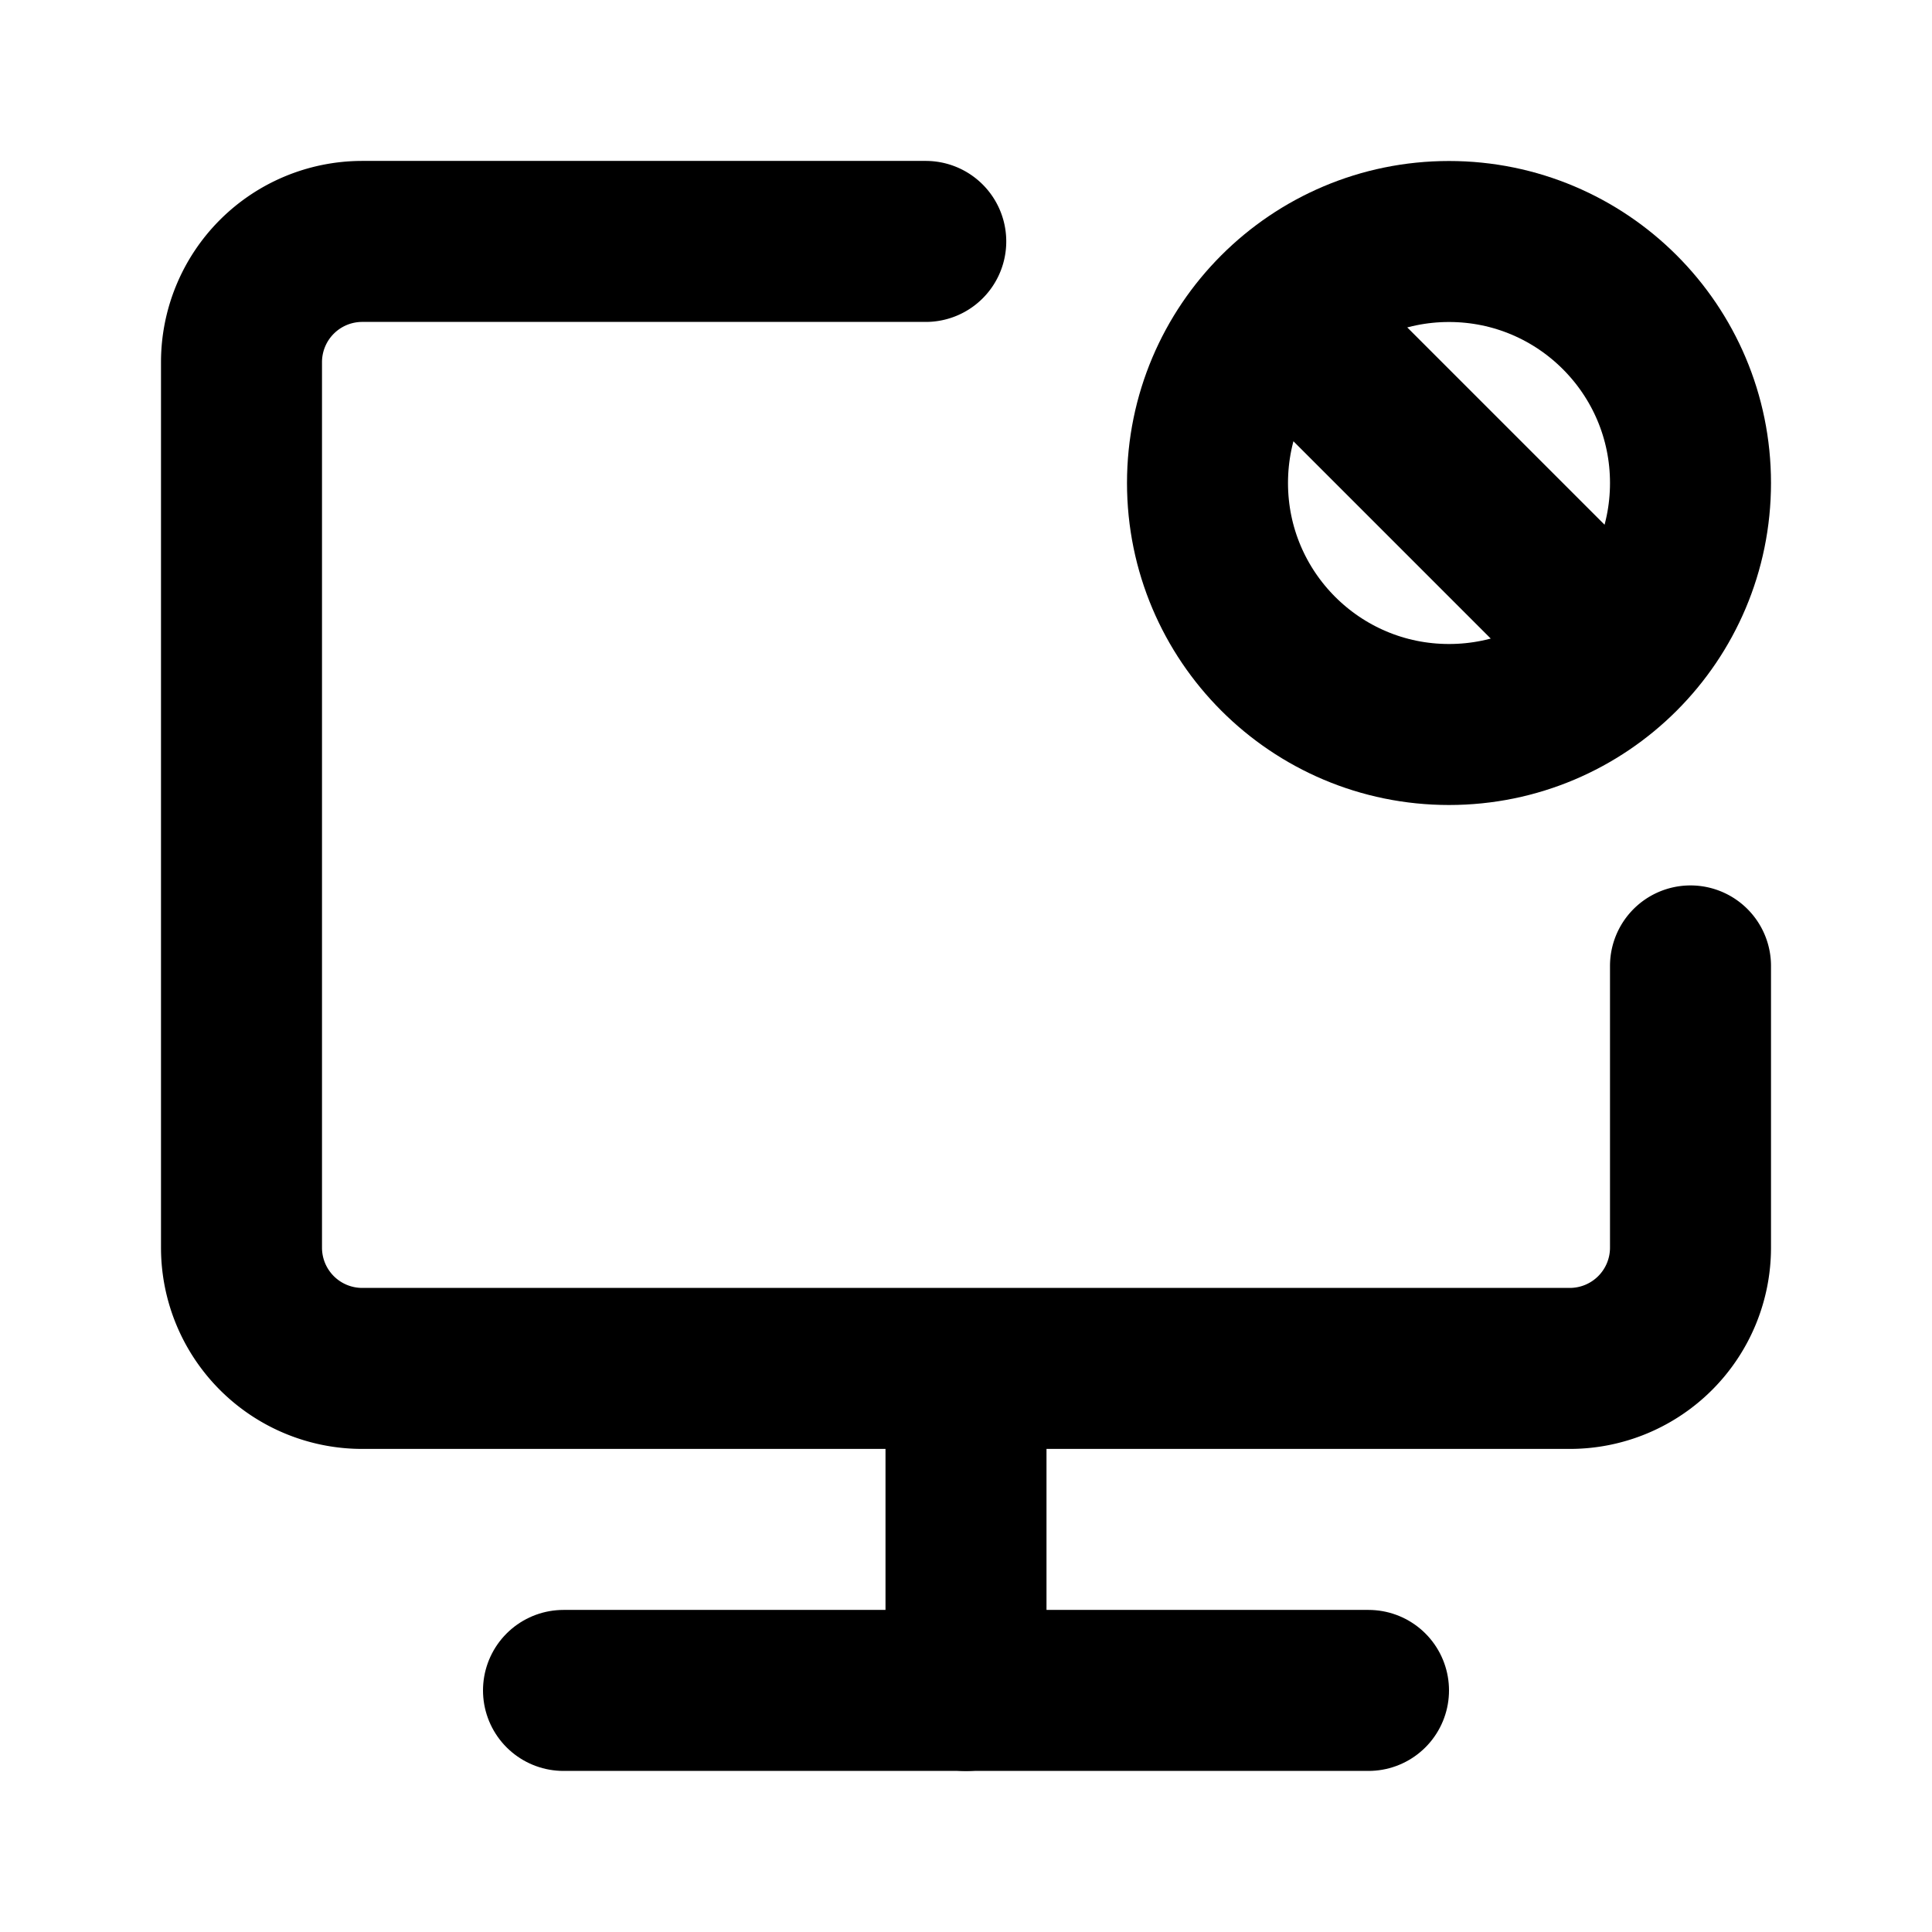 <svg width="48" height="48" fill="none" xmlns="http://www.w3.org/2000/svg"><path d="M23 5.998H9a3 3 0 0 0-3 3v22a3 3 0 0 0 3 3h30a3 3 0 0 0 3-3v-7M24 34v8" stroke="#000" stroke-width="4" stroke-linecap="round" stroke-linejoin="round"/><circle cx="36" cy="12" r="6" stroke="#000" stroke-width="4"/><path d="m32 8 8 8M14 41.998h20" stroke="#000" stroke-width="4" stroke-linecap="round" stroke-linejoin="round"/></svg>